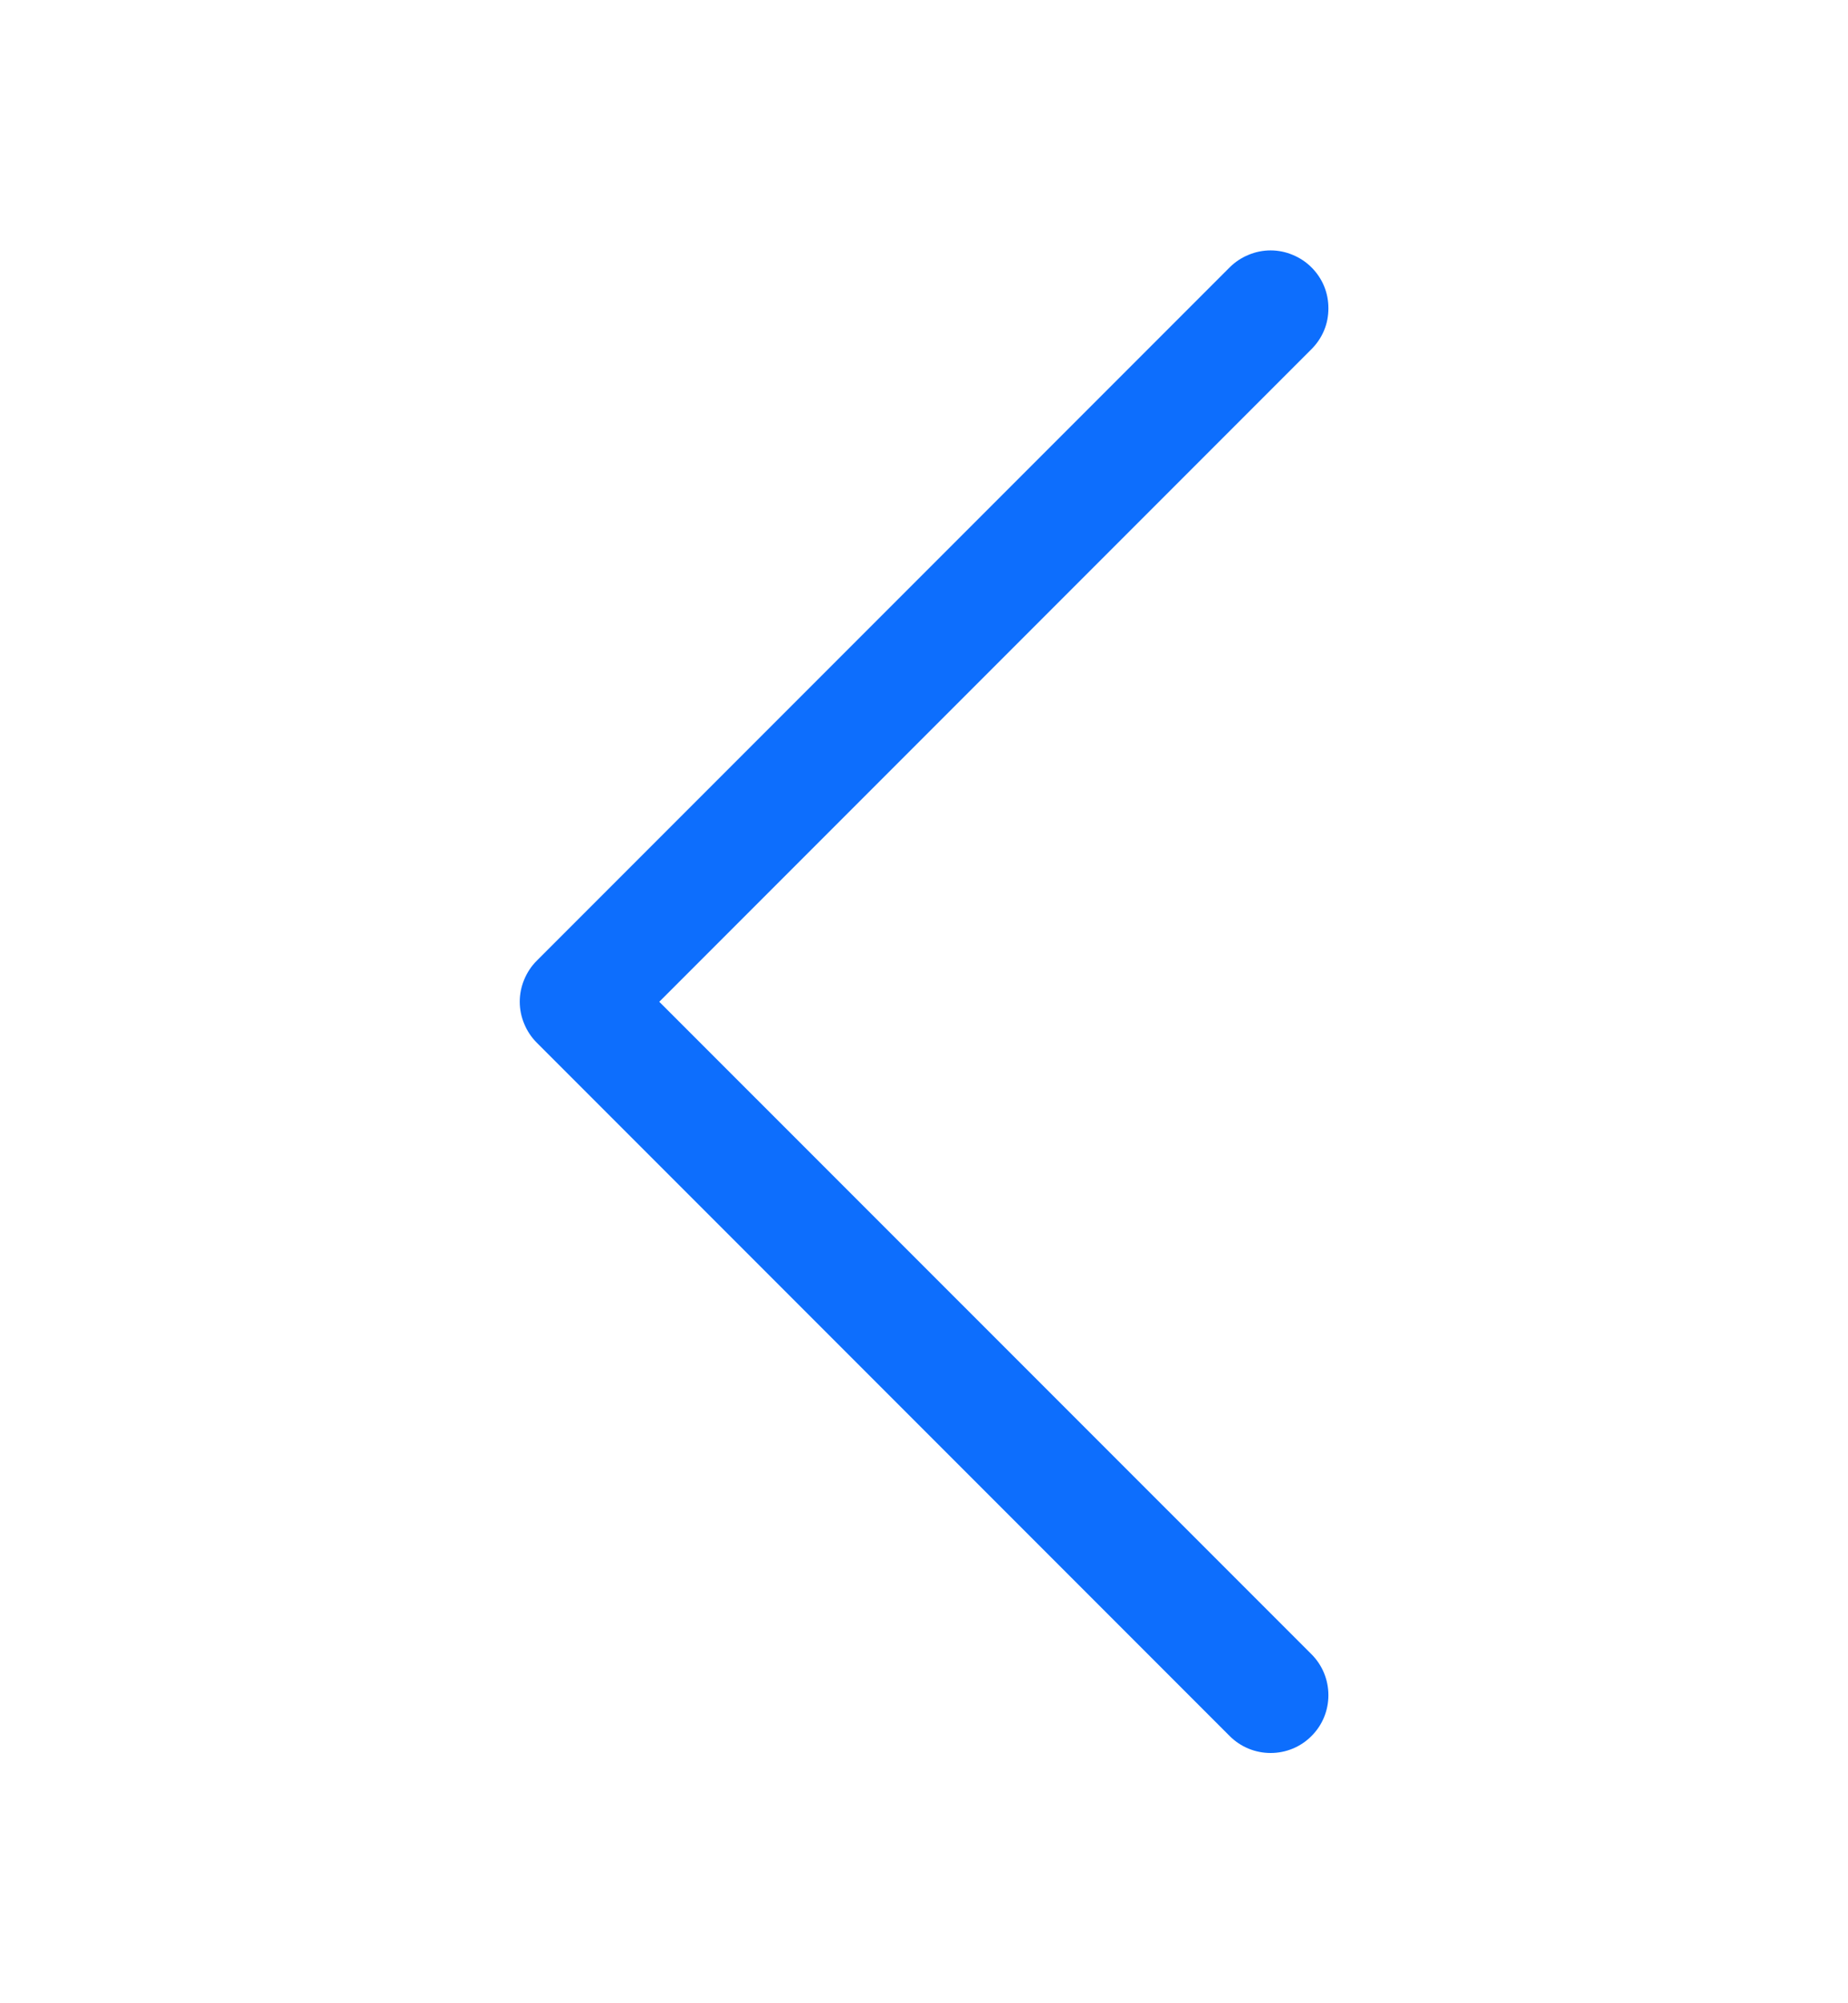 <svg width="12" height="13" viewBox="0 0 12 13" fill="none" xmlns="http://www.w3.org/2000/svg">
<path fill-rule="evenodd" clip-rule="evenodd" d="M8.516 1.735C8.551 1.77 8.579 1.811 8.598 1.857C8.617 1.903 8.626 1.951 8.626 2.001C8.626 2.05 8.617 2.099 8.598 2.144C8.579 2.19 8.551 2.231 8.516 2.266L4.281 6.501L8.516 10.735C8.587 10.806 8.626 10.901 8.626 11.001C8.626 11.1 8.587 11.196 8.516 11.266C8.446 11.337 8.35 11.376 8.251 11.376C8.151 11.376 8.056 11.337 7.985 11.266L3.485 6.766C3.45 6.731 3.423 6.69 3.404 6.644C3.385 6.599 3.375 6.55 3.375 6.501C3.375 6.451 3.385 6.402 3.404 6.357C3.423 6.311 3.45 6.27 3.485 6.235L7.985 1.735C8.02 1.7 8.061 1.673 8.107 1.654C8.152 1.635 8.201 1.625 8.251 1.625C8.3 1.625 8.349 1.635 8.394 1.654C8.44 1.673 8.481 1.7 8.516 1.735Z" fill="#0D6EFD"/>
</svg>
